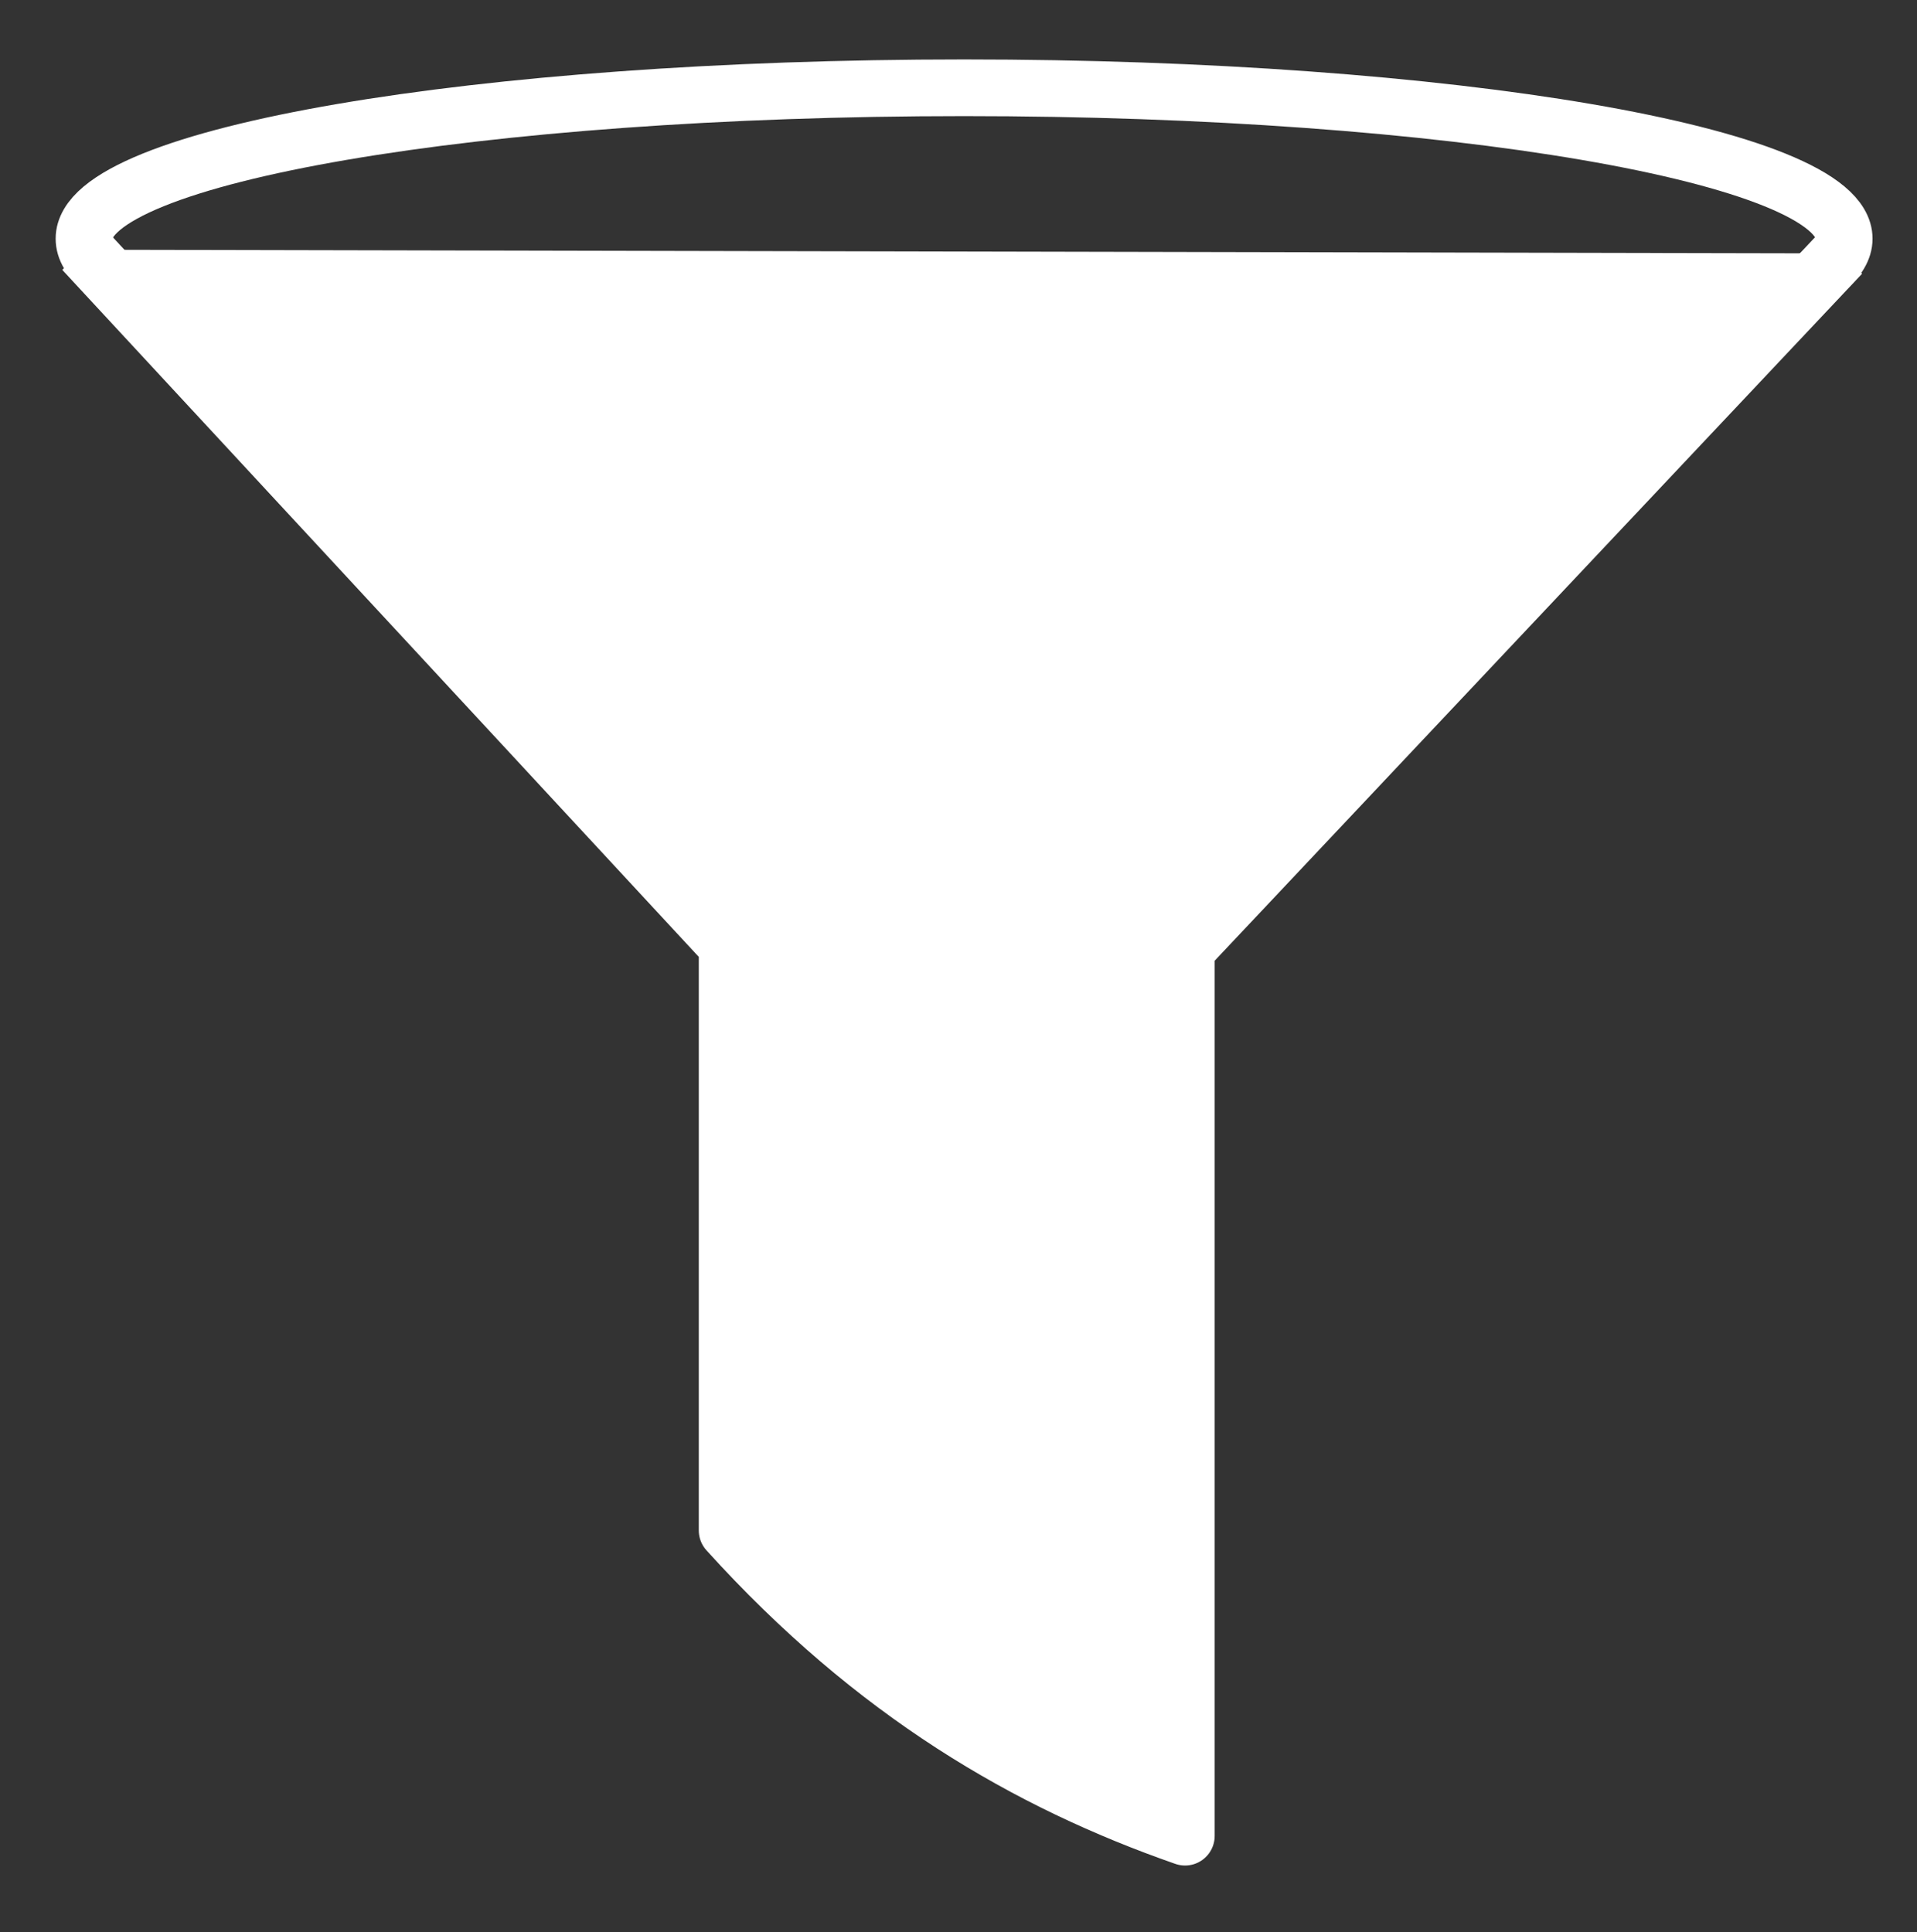 <?xml version="1.0" encoding="utf-8"?>
<!-- Generator: Adobe Illustrator 17.0.0, SVG Export Plug-In . SVG Version: 6.00 Build 0)  -->
<!DOCTYPE svg PUBLIC "-//W3C//DTD SVG 1.1//EN" "http://www.w3.org/Graphics/SVG/1.1/DTD/svg11.dtd">
<svg version="1.1"
	 id="Ebene_1" xmlns:cc="http://creativecommons.org/ns#" xmlns:dc="http://purl.org/dc/elements/1.1/" xmlns:inkscape="http://www.inkscape.org/namespaces/inkscape" xmlns:rdf="http://www.w3.org/1999/02/22-rdf-syntax-ns#" xmlns:sodipodi="http://sodipodi.sourceforge.net/DTD/sodipodi-0.dtd" xmlns:svg="http://www.w3.org/2000/svg" sodipodi:version="0.32" inkscape:output_extension="org.inkscape.output.svg.inkscape" inkscape:version="0.46"
	 xmlns="http://www.w3.org/2000/svg" xmlns:xlink="http://www.w3.org/1999/xlink" x="0px" y="0px" width="744px" height="750px"
	 viewBox="0 0 744 750" enable-background="new 0 0 744 750" xml:space="preserve">
<rect x="0" y="0" width="744" height="750" fill="#333333" stroke="none"/>
<g id="layer1" inkscape:label="Ebene 1" inkscape:groupmode="layer">
	<g id="g7561">
		
			<path id="path3175_1_" sodipodi:nodetypes="ccccccc" fill="#FFFFFF" stroke="#FFFFFF" stroke-width="23" stroke-linejoin="round" d="
			M32.599,96.934l250.107,270v227.143c56.941,62.956,116.478,97.389,177.219,118.571V368.362l254.395-270"/>
		
			<path id="path3346" sodipodi:cx="387.14285" sodipodi:cy="342.36218" sodipodi:ry="58.57143" sodipodi:type="arc" sodipodi:rx="341.42856" fill="none" stroke="#FFFFFF" stroke-width="22" d="
			M715.748,92.648c0.012,32.348-152.906,58.573-341.553,58.575S32.611,125.003,32.598,92.655c0-0.003,0-0.005,0-0.008
			c-0.012-32.348,152.906-58.573,341.553-58.575s341.584,26.22,341.597,58.568C715.748,92.643,715.748,92.645,715.748,92.648z"/>
	</g>
</g>
</svg>
